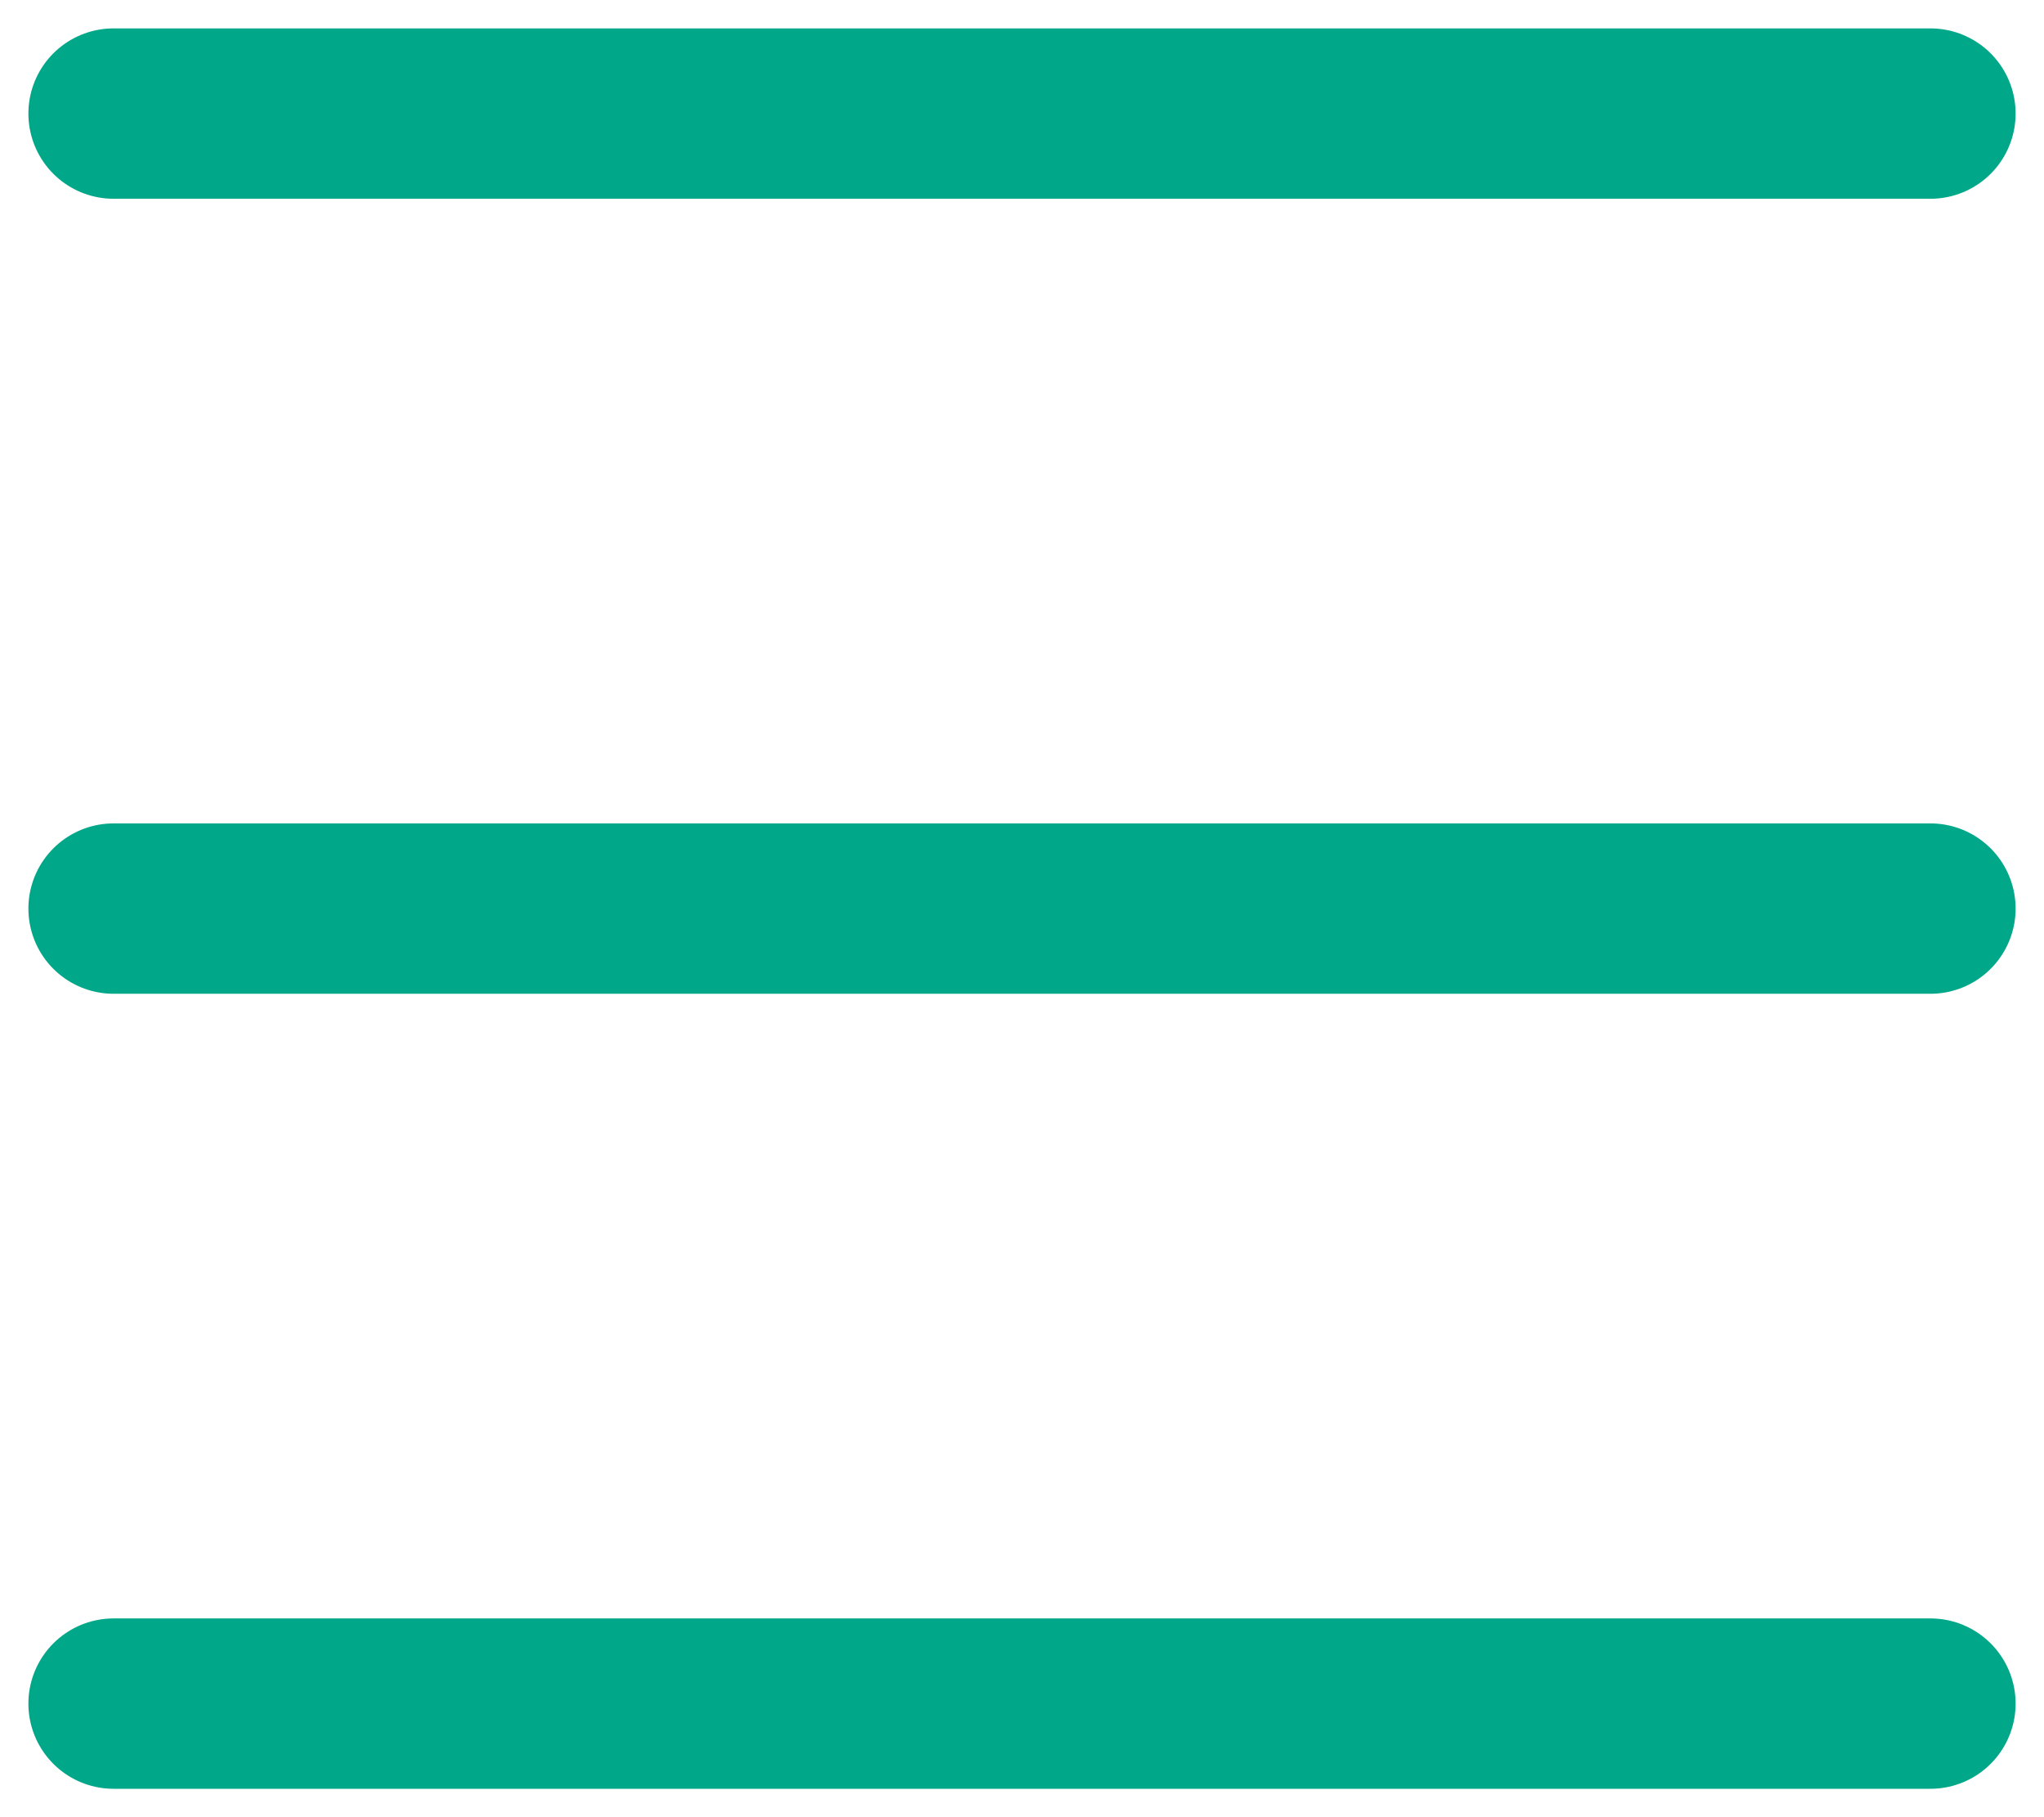 <svg width="18" height="16" viewBox="0 0 18 16" fill="none" xmlns="http://www.w3.org/2000/svg">
    <path d="M1 1L17 1" stroke="#00A788" stroke-width="1.5" stroke-linecap="round" stroke-linejoin="round" />
    <path d="M1 8L17 8" stroke="#00A788" stroke-width="1.5" stroke-linecap="round" stroke-linejoin="round" />
    <path d="M1 15L17 15" stroke="#00A788" stroke-width="1.5" stroke-linecap="round" stroke-linejoin="round" />
</svg>
